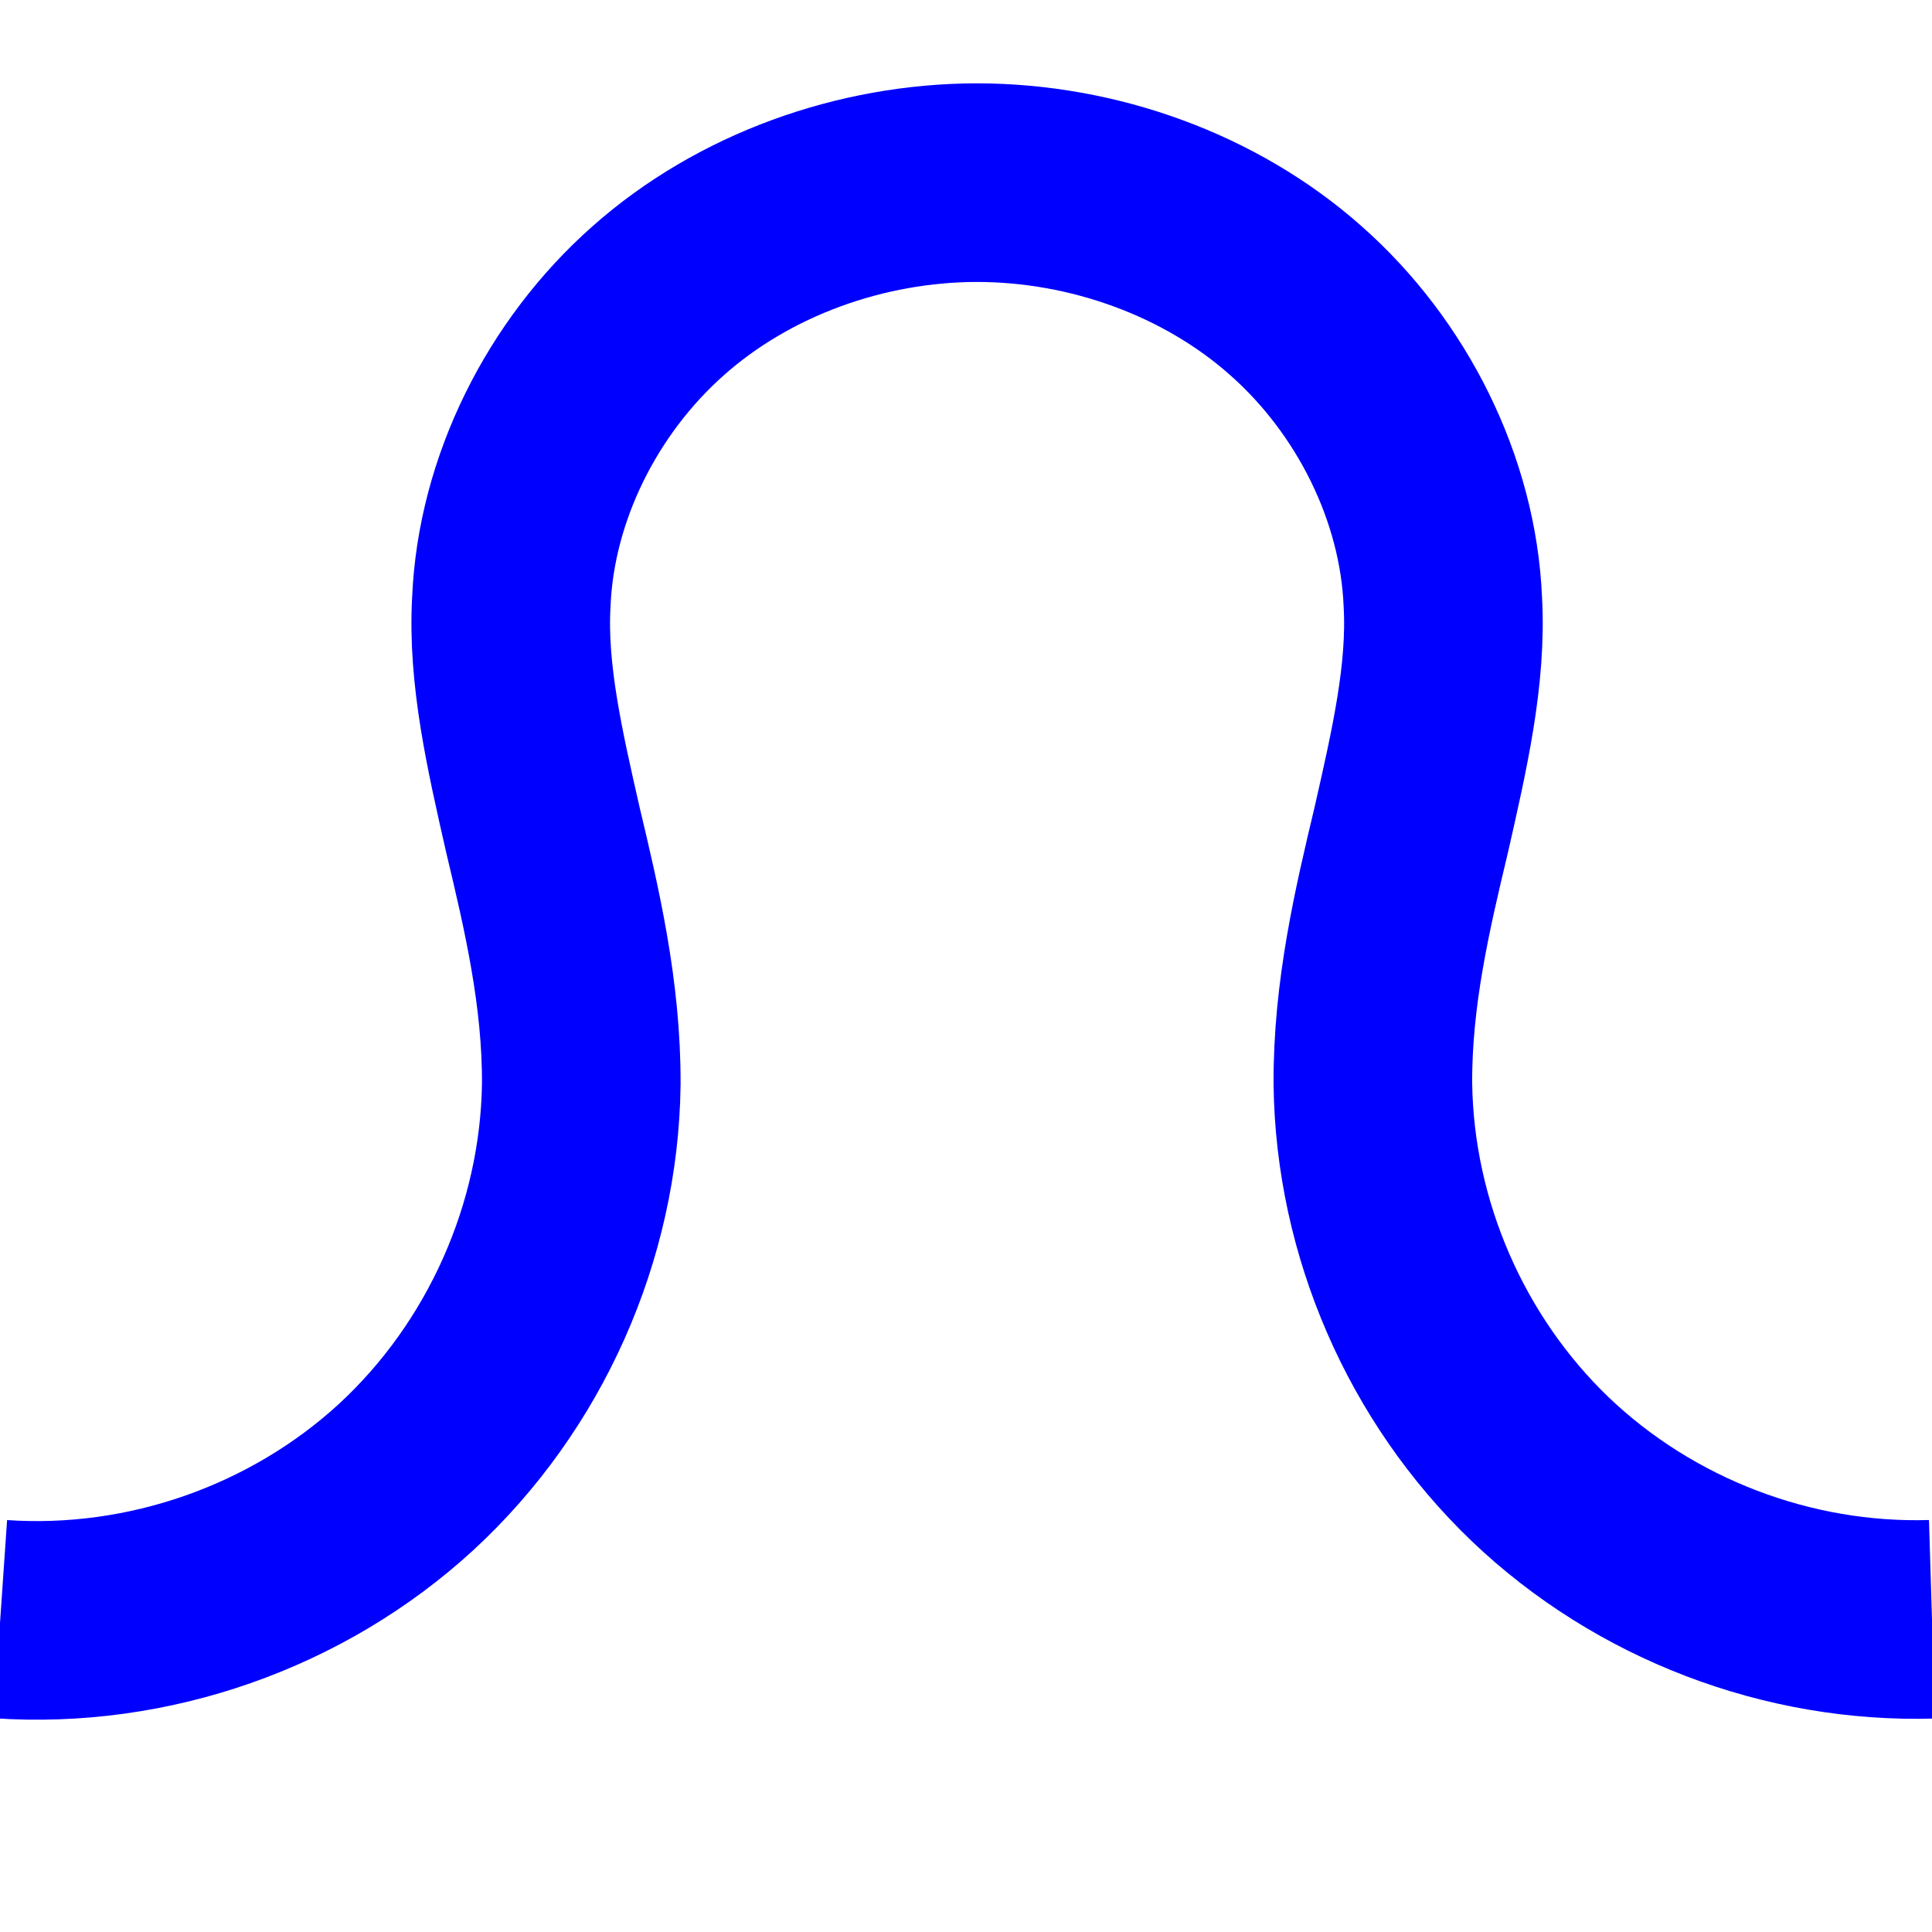 <?xml version="1.0" encoding="UTF-8" standalone="no"?>
<!-- Created with Inkscape (http://www.inkscape.org/) -->

<svg
   xmlns:dc="http://purl.org/dc/elements/1.1/"
   xmlns:cc="http://creativecommons.org/ns#"
   xmlns:rdf="http://www.w3.org/1999/02/22-rdf-syntax-ns#"
   xmlns:svg="http://www.w3.org/2000/svg"
   xmlns="http://www.w3.org/2000/svg"
   xmlns:sodipodi="http://sodipodi.sourceforge.net/DTD/sodipodi-0.dtd"
   xmlns:inkscape="http://www.inkscape.org/namespaces/inkscape"
   width="15"
   height="15"
   id="svg3243"
   version="1.1"
   inkscape:version="0.48.0 r9654"
   sodipodi:docname="sinuz.svg">
  <defs
     id="defs3245">
    <inkscape:path-effect
       fuse_tolerance="-0.1"
       vertical_pattern="false"
       prop_units="false"
       tang_offset="0"
       normal_offset="-0.4"
       spacing="0"
       scale_y_rel="false"
       prop_scale="1"
       copytype="single_stretched"
       pattern="m -13.554,1037.032 1,0"
       is_visible="true"
       id="path-effect3026"
       effect="skeletal" />
    <inkscape:path-effect
       is_visible="true"
       id="path-effect3024"
       effect="spiro" />
    <inkscape:path-effect
       effect="skeletal"
       id="path-effect3149"
       is_visible="true"
       pattern="M 14.548,10.942 C 13.492,10.974 12.442,10.572 11.678,9.843 10.915,9.111 10.468,8.08 10.454,7.023 10.451,6.362 10.595,5.744 10.733,5.167 10.864,4.59 10.992,4.037 10.962,3.514 10.928,2.698 10.521,1.89 9.903,1.342 c -2e-7,-1e-7 -3e-7,-3e-7 -5e-7,-4e-7 C 9.284,0.792 8.436,0.49 7.598,0.489 6.761,0.49 5.913,0.792 5.294,1.343 4.676,1.89 4.269,2.698 4.234,3.514 c 0,5e-7 0,9e-7 -1e-7,1.3e-6 -0.03,0.523 0.098,1.076 0.229,1.654 C 4.601,5.744 4.746,6.362 4.743,7.023 4.729,8.108 4.258,9.164 3.461,9.9 2.662,10.634 1.571,11.016 0.489,10.941"
       copytype="repeated"
       prop_scale="1"
       scale_y_rel="false"
       spacing="0"
       normal_offset="0"
       tang_offset="0"
       prop_units="false"
       vertical_pattern="false"
       fuse_tolerance="0" />
    <inkscape:path-effect
       effect="skeletal"
       id="path-effect3124"
       is_visible="true"
       pattern="m 14.537,11.003 c -1.063,0.018 -2.113,-0.397 -2.875,-1.138 -0.761,-0.742 -1.204,-1.781 -1.214,-2.844 0,-6e-7 0,-1.2e-6 0,-1.7e-6 -5.79e-4,-0.661 0.144,-1.277 0.282,-1.854 0,-2e-7 0,-4e-7 0,-7e-7 0.131,-0.577 0.257,-1.13 0.227,-1.654 -0.036,-0.816 -0.442,-1.624 -1.06,-2.171 -3e-7,-3e-7 -7e-7,-6e-7 -10e-7,-9e-7 C 9.278,0.792 8.43,0.489 7.593,0.489 6.756,0.49 5.908,0.792 5.289,1.343 4.671,1.891 4.265,2.698 4.229,3.514 c 0,4e-7 -1e-7,9e-7 -1e-7,1.3e-6 -0.031,0.523 0.096,1.076 0.227,1.654 C 4.593,5.745 4.738,6.361 4.738,7.022 4.728,8.112 4.261,9.176 3.466,9.923 2.67,10.667 1.577,11.063 0.489,11.002"
       copytype="repeated"
       prop_scale="1"
       scale_y_rel="false"
       spacing="0"
       normal_offset="0"
       tang_offset="0"
       prop_units="false"
       vertical_pattern="false"
       fuse_tolerance="0" />
    <inkscape:path-effect
       effect="skeletal"
       id="path-effect3099"
       is_visible="true"
       pattern="M 15.042,10.548 C 13.978,10.594 12.913,10.221 12.11,9.52 11.309,8.818 10.798,7.812 10.702,6.751 10.597,5.451 11.045,4.278 10.908,3.239 10.821,2.496 10.452,1.777 9.897,1.279 9.343,0.779 8.589,0.487 7.845,0.489 7.101,0.487 6.347,0.78 5.793,1.279 c -0.555,0.498 -0.924,1.217 -1.011,1.96 0,2e-7 -10e-8,4e-7 -10e-8,6e-7 C 4.645,4.278 5.093,5.451 4.988,6.751 4.89,7.839 4.355,8.87 3.52,9.576 2.684,10.28 1.579,10.634 0.489,10.547"
       copytype="repeated"
       prop_scale="1"
       scale_y_rel="false"
       spacing="0"
       normal_offset="0"
       tang_offset="0"
       prop_units="false"
       vertical_pattern="false"
       fuse_tolerance="0" />
    <inkscape:path-effect
       effect="skeletal"
       id="path-effect3074"
       is_visible="true"
       pattern="m 29.628,1048.256 c -1.053,0.052 -2.109,-0.311 -2.907,-1.001 -0.796,-0.691 -1.307,-1.684 -1.406,-2.734 -0.11,-1.301 0.341,-2.475 0.206,-3.514 0,0 0,0 0,0 -0.086,-0.743 -0.455,-1.462 -1.01,-1.96 -0.554,-0.499 -1.308,-0.791 -2.052,-0.79 -0.744,0 -1.498,0.29 -2.052,0.79 -0.555,0.498 -0.925,1.217 -1.011,1.96 0,0 0,0 0,0 -0.136,1.039 0.315,2.213 0.206,3.514 -0.101,1.078 -0.635,2.095 -1.465,2.79 -0.832,0.693 -1.928,1.037 -3.007,0.944"
       copytype="repeated"
       prop_scale="1"
       scale_y_rel="false"
       spacing="0"
       normal_offset="0"
       tang_offset="0"
       prop_units="false"
       vertical_pattern="false"
       fuse_tolerance="0" />
    <inkscape:path-effect
       effect="skeletal"
       id="path-effect3049"
       is_visible="true"
       pattern="M 15.55,7.9 C 15.291,8.3 14.919,8.626 14.488,8.829 14.057,9.032 13.569,9.112 13.096,9.056 12.623,9.001 12.166,8.811 11.793,8.514 11.421,8.217 11.134,7.814 10.974,7.365 c 0,-4e-7 0,-9e-7 0,-1.3e-6 -0.223,-0.627 -0.194,-1.314 -0.121,-1.976 0.072,-0.662 0.185,-1.327 0.121,-1.989 0,-5e-7 0,-9e-7 0,-1.4e-6 C 10.905,2.681 10.617,1.976 10.125,1.446 9.634,0.916 8.935,0.571 8.212,0.551 7.465,0.53 6.723,0.859 6.199,1.394 5.675,1.928 5.364,2.656 5.288,3.4 5.22,4.062 5.329,4.727 5.4,5.389 5.471,6.05 5.502,6.735 5.288,7.365 5.128,7.835 4.832,8.258 4.445,8.569 4.059,8.881 3.582,9.079 3.089,9.135 c -3e-7,0 -5e-7,10e-8 -7e-7,10e-8 C 2.595,9.191 2.087,9.103 1.64,8.886 1.194,8.669 0.811,8.323 0.55,7.9"
       copytype="repeated"
       prop_scale="1"
       scale_y_rel="false"
       spacing="0"
       normal_offset="0"
       tang_offset="0"
       prop_units="false"
       vertical_pattern="false"
       fuse_tolerance="0" />
    <inkscape:path-effect
       effect="skeletal"
       id="path-effect3027"
       is_visible="true"
       pattern="m 0.994,-1.957 1,0"
       copytype="single_stretched"
       prop_scale="1"
       scale_y_rel="false"
       spacing="0"
       normal_offset="-0.4"
       tang_offset="0"
       prop_units="false"
       vertical_pattern="false"
       fuse_tolerance="-0.1" />
    <inkscape:path-effect
       effect="skeletal"
       id="path-effect3941"
       is_visible="true"
       pattern="M 15.55,9.254 C 13.977,9.273 12.402,9.092 10.874,8.718 9.381,8.353 7.889,7.775 6.791,6.7 6.242,6.162 5.804,5.504 5.569,4.772 5.334,4.041 5.309,3.235 5.55,2.505 5.727,1.968 6.048,1.476 6.488,1.12 6.927,0.764 7.485,0.55 8.05,0.55 8.615,0.55 9.173,0.764 9.612,1.12 10.052,1.476 10.373,1.968 10.55,2.505 10.791,3.235 10.766,4.041 10.531,4.772 10.296,5.504 9.858,6.162 9.309,6.7 8.211,7.776 6.719,8.353 5.226,8.718 3.698,9.092 2.123,9.272 0.55,9.254"
       copytype="repeated"
       prop_scale="1"
       scale_y_rel="false"
       spacing="0"
       normal_offset="0"
       tang_offset="0"
       prop_units="false"
       vertical_pattern="false"
       fuse_tolerance="0" />
    <inkscape:path-effect
       effect="skeletal"
       id="path-effect3918"
       is_visible="true"
       pattern="m -8.956,1054.744 c -1.571,0.044 -3.147,-0.118 -4.676,-0.483 -1.496,-0.357 -2.991,-0.935 -4.089,-2.013 -0.549,-0.539 -0.987,-1.199 -1.22,-1.931 -0.234,-0.733 -0.257,-1.539 -0.015,-2.269 0.178,-0.537 0.499,-1.029 0.938,-1.385 0.439,-0.356 0.997,-0.57 1.562,-0.57 0.565,0 1.123,0.214 1.562,0.57 0.439,0.356 0.76,0.848 0.938,1.385 0.242,0.73 0.219,1.537 -0.015,2.269 -0.234,0.733 -0.672,1.392 -1.22,1.931 -1.097,1.078 -2.592,1.656 -4.089,2.012 -1.529,0.364 -3.105,0.527 -4.676,0.483"
       copytype="repeated"
       prop_scale="1"
       scale_y_rel="false"
       spacing="0"
       normal_offset="0"
       tang_offset="0"
       prop_units="false"
       vertical_pattern="false"
       fuse_tolerance="0" />
    <inkscape:path-effect
       effect="skeletal"
       id="path-effect3895"
       is_visible="true"
       pattern="m 15.55,9.201 c -0.583,0.024 -1.167,0.012 -1.748,-0.038 -0.99,-0.084 -1.968,-0.275 -2.928,-0.529 C 9.404,8.247 7.929,7.686 6.831,6.636 6.281,6.111 5.837,5.467 5.595,4.746 5.352,4.026 5.318,3.229 5.55,2.505 5.723,1.967 6.045,1.473 6.485,1.117 6.925,0.762 7.484,0.549 8.05,0.55 8.615,0.551 9.174,0.763 9.614,1.119 c 0.44,0.355 0.762,0.849 0.936,1.386 0.236,0.725 0.205,1.524 -0.034,2.247 -0.239,0.723 -0.681,1.372 -1.23,1.9 -1.098,1.057 -2.581,1.617 -4.06,1.982 -0.962,0.237 -1.942,0.403 -2.928,0.491 -0.581,0.052 -1.164,0.077 -1.748,0.075"
       copytype="repeated"
       prop_scale="1"
       scale_y_rel="false"
       spacing="0"
       normal_offset="0"
       tang_offset="0"
       prop_units="false"
       vertical_pattern="false"
       fuse_tolerance="0" />
    <inkscape:path-effect
       effect="skeletal"
       id="path-effect3872"
       is_visible="true"
       pattern="m 15.55,9.201 c -0.583,0.024 -1.167,0.012 -1.748,-0.038 -0.99,-0.084 -1.968,-0.275 -2.928,-0.529 C 9.404,8.247 7.929,7.686 6.831,6.636 6.281,6.111 5.837,5.467 5.595,4.746 5.352,4.026 5.318,3.229 5.55,2.505 5.723,1.967 6.045,1.473 6.485,1.117 6.925,0.762 7.484,0.549 8.05,0.55 8.615,0.551 9.174,0.763 9.614,1.119 c 0.44,0.355 0.762,0.849 0.936,1.386 0.236,0.725 0.205,1.524 -0.034,2.247 -0.239,0.723 -0.681,1.372 -1.23,1.9 -1.098,1.057 -2.581,1.617 -4.06,1.982 -0.962,0.237 -1.942,0.403 -2.928,0.491 -0.581,0.052 -1.164,0.077 -1.748,0.075"
       copytype="repeated"
       prop_scale="1"
       scale_y_rel="false"
       spacing="0"
       normal_offset="0"
       tang_offset="0"
       prop_units="false"
       vertical_pattern="false"
       fuse_tolerance="0" />
    <inkscape:path-effect
       effect="skeletal"
       id="path-effect3849"
       is_visible="true"
       pattern="M 15.55,9.201 C 14.967,9.225 14.383,9.213 13.802,9.163 12.813,9.079 11.834,8.888 10.874,8.635 9.404,8.247 7.929,7.687 6.83,6.636 6.281,6.111 5.837,5.467 5.594,4.747 5.352,4.026 5.317,3.229 5.55,2.505 5.723,1.967 6.045,1.473 6.485,1.118 6.925,0.762 7.484,0.55 8.05,0.55 c 0.566,1e-8 1.125,0.212 1.565,0.568 0.44,0.355 0.762,0.849 0.935,1.388 0.233,0.723 0.198,1.521 -0.044,2.241 C 10.263,5.467 9.819,6.111 9.27,6.636 8.171,7.687 6.696,8.247 5.226,8.635 4.266,8.888 3.287,9.079 2.298,9.163 1.717,9.213 1.133,9.225 0.55,9.201"
       copytype="repeated"
       prop_scale="1"
       scale_y_rel="false"
       spacing="0"
       normal_offset="0"
       tang_offset="0"
       prop_units="false"
       vertical_pattern="false"
       fuse_tolerance="0" />
    <inkscape:path-effect
       effect="skeletal"
       id="path-effect3826"
       is_visible="true"
       pattern="m 15.55,9.201 c -0.582,0.035 -1.167,0.028 -1.748,-0.02 C 12.811,9.098 11.833,8.895 10.874,8.635 9.409,8.236 7.937,7.676 6.838,6.629 6.288,6.105 5.843,5.463 5.599,4.744 5.355,4.025 5.318,3.228 5.55,2.505 5.723,1.966 6.045,1.473 6.485,1.117 6.925,0.762 7.484,0.55 8.05,0.55 c 0.566,1e-8 1.125,0.212 1.565,0.567 0.44,0.355 0.762,0.849 0.935,1.388 0.232,0.723 0.195,1.52 -0.049,2.239 C 10.257,5.463 9.812,6.105 9.262,6.629 8.163,7.676 6.691,8.236 5.226,8.635 4.267,8.895 3.289,9.098 2.298,9.181 1.717,9.229 1.132,9.236 0.55,9.201"
       copytype="repeated"
       prop_scale="1"
       scale_y_rel="false"
       spacing="0"
       normal_offset="0"
       tang_offset="0"
       prop_units="false"
       vertical_pattern="false"
       fuse_tolerance="0" />
    <inkscape:path-effect
       effect="skeletal"
       id="path-effect3791"
       is_visible="true"
       pattern="M 15.55,9.201 C 14.036,9.167 12.525,8.977 11.05,8.635 9.541,8.285 8.022,7.749 6.885,6.697 6.317,6.171 5.856,5.52 5.603,4.788 5.35,4.056 5.312,3.242 5.55,2.505 5.724,1.967 6.046,1.474 6.486,1.118 6.926,0.763 7.484,0.55 8.05,0.55 c 0.566,1e-8 1.124,0.213 1.564,0.568 C 10.054,1.474 10.376,1.967 10.55,2.505 10.788,3.242 10.75,4.056 10.497,4.788 10.244,5.52 9.783,6.171 9.215,6.697 8.078,7.749 6.559,8.285 5.05,8.635 3.575,8.977 2.064,9.167 0.55,9.201"
       copytype="repeated"
       prop_scale="1"
       scale_y_rel="false"
       spacing="0"
       normal_offset="0"
       tang_offset="0"
       prop_units="false"
       vertical_pattern="false"
       fuse_tolerance="0" />
    <inkscape:path-effect
       effect="skeletal"
       id="path-effect3000"
       is_visible="true"
       pattern="M 15.55,9.201 C 14.115,9.149 12.684,8.959 11.285,8.635 9.766,8.283 8.239,7.747 7.083,6.701 6.504,6.179 6.03,5.532 5.758,4.802 5.485,4.071 5.421,3.256 5.63,2.505 5.774,1.985 6.052,1.496 6.454,1.136 6.856,0.775 7.386,0.55 7.926,0.55 8.465,0.55 8.994,0.777 9.396,1.137 9.798,1.498 10.075,1.986 10.222,2.505 10.428,3.239 10.376,4.035 10.124,4.754 9.871,5.473 9.425,6.117 8.874,6.643 7.772,7.696 6.294,8.267 4.815,8.635 3.42,8.982 1.987,9.172 0.55,9.201"
       copytype="repeated"
       prop_scale="1"
       scale_y_rel="false"
       spacing="0"
       normal_offset="0"
       tang_offset="0"
       prop_units="false"
       vertical_pattern="false"
       fuse_tolerance="0" />
    <inkscape:path-effect
       effect="spiro"
       id="path-effect4422"
       is_visible="true" />
    <inkscape:path-effect
       effect="spiro"
       id="path-effect4422-6"
       is_visible="true" />
    <inkscape:path-effect
       effect="skeletal"
       id="path-effect3027-9"
       is_visible="true"
       pattern="m 1.013,-1040.975 1,0"
       copytype="single_stretched"
       prop_scale="1"
       scale_y_rel="false"
       spacing="0"
       normal_offset="-0.4"
       tang_offset="0"
       prop_units="false"
       vertical_pattern="false"
       fuse_tolerance="-0.1" />
  </defs>
  <sodipodi:namedview
     id="base"
     pagecolor="#ffffff"
     bordercolor="#666666"
     borderopacity="1.0"
     inkscape:pageopacity="0.0"
     inkscape:pageshadow="2"
     inkscape:zoom="13.729434"
     inkscape:cx="2.9659401"
     inkscape:cy="10.428544"
     inkscape:document-units="px"
     inkscape:current-layer="layer1"
     showgrid="false"
     showguides="true"
     inkscape:guide-bbox="true"
     inkscape:window-width="815"
     inkscape:window-height="582"
     inkscape:window-x="347"
     inkscape:window-y="110"
     inkscape:window-maximized="0">
    <sodipodi:guide
       orientation="1,0"
       position="0,8.465"
       id="guide3269" />
    <sodipodi:guide
       orientation="1,0"
       position="15,9.388"
       id="guide3271" />
  </sodipodi:namedview>
  <g
     inkscape:label="Layer 1"
     inkscape:groupmode="layer"
     id="layer1"
     transform="translate(0,-1037.362)">
    <path
       style="fill:none;stroke:#0000ff;stroke-width:1.542;stroke-linecap:butt;stroke-linejoin:miter;stroke-miterlimit:4;stroke-opacity:1;stroke-dasharray:none"
       d="m 15,1049.934 c -1.12,0.034 -2.233,-0.392 -3.043,-1.166 -0.808,-0.775 -1.283,-1.869 -1.298,-2.989 0,0 0,0 0,0 -0.004,-0.701 0.151,-1.358 0.298,-1.974 0.14,-0.617 0.277,-1.209 0.245,-1.772 -0.037,-0.878 -0.474,-1.747 -1.139,-2.335 -1e-6,0 -1e-6,0 -1e-6,0 -0.666,-0.592 -1.576,-0.917 -2.477,-0.918 -0.9,9e-4 -1.811,0.326 -2.477,0.918 -0.665,0.589 -1.102,1.457 -1.139,2.335 -0.032,0.563 0.105,1.155 0.245,1.772 0.147,0.616 0.301,1.272 0.298,1.974 -0.015,1.15 -0.514,2.27 -1.359,3.05 -0.847,0.778 -2.005,1.183 -3.152,1.104"
       id="path4412"
       inkscape:connector-curvature="0"
       sodipodi:nodetypes="csaaaac"
       inkscape:path-effect="#path-effect4422;#path-effect3027"
       inkscape:original-d="m 14.986919,1049.5339 c 4.398531,7.4992 -3.320369,-2.1522 -3.928201,-3.7597 -0.447783,-1.1842 0.971496,-2.5681 0.542203,-3.7592 -0.612173,-1.6984 -2.2100705,-3.6345 -4.0154096,-3.6345 -1.8053388,0 -3.4032365,1.9361 -4.0154084,3.6345 -0.4292933,1.1911 0.9663414,2.5663 0.542207,3.7592 -0.6197645,1.743 -2.5706961,3.2023 -4.08226502,3.7597" />
  </g>
</svg>
